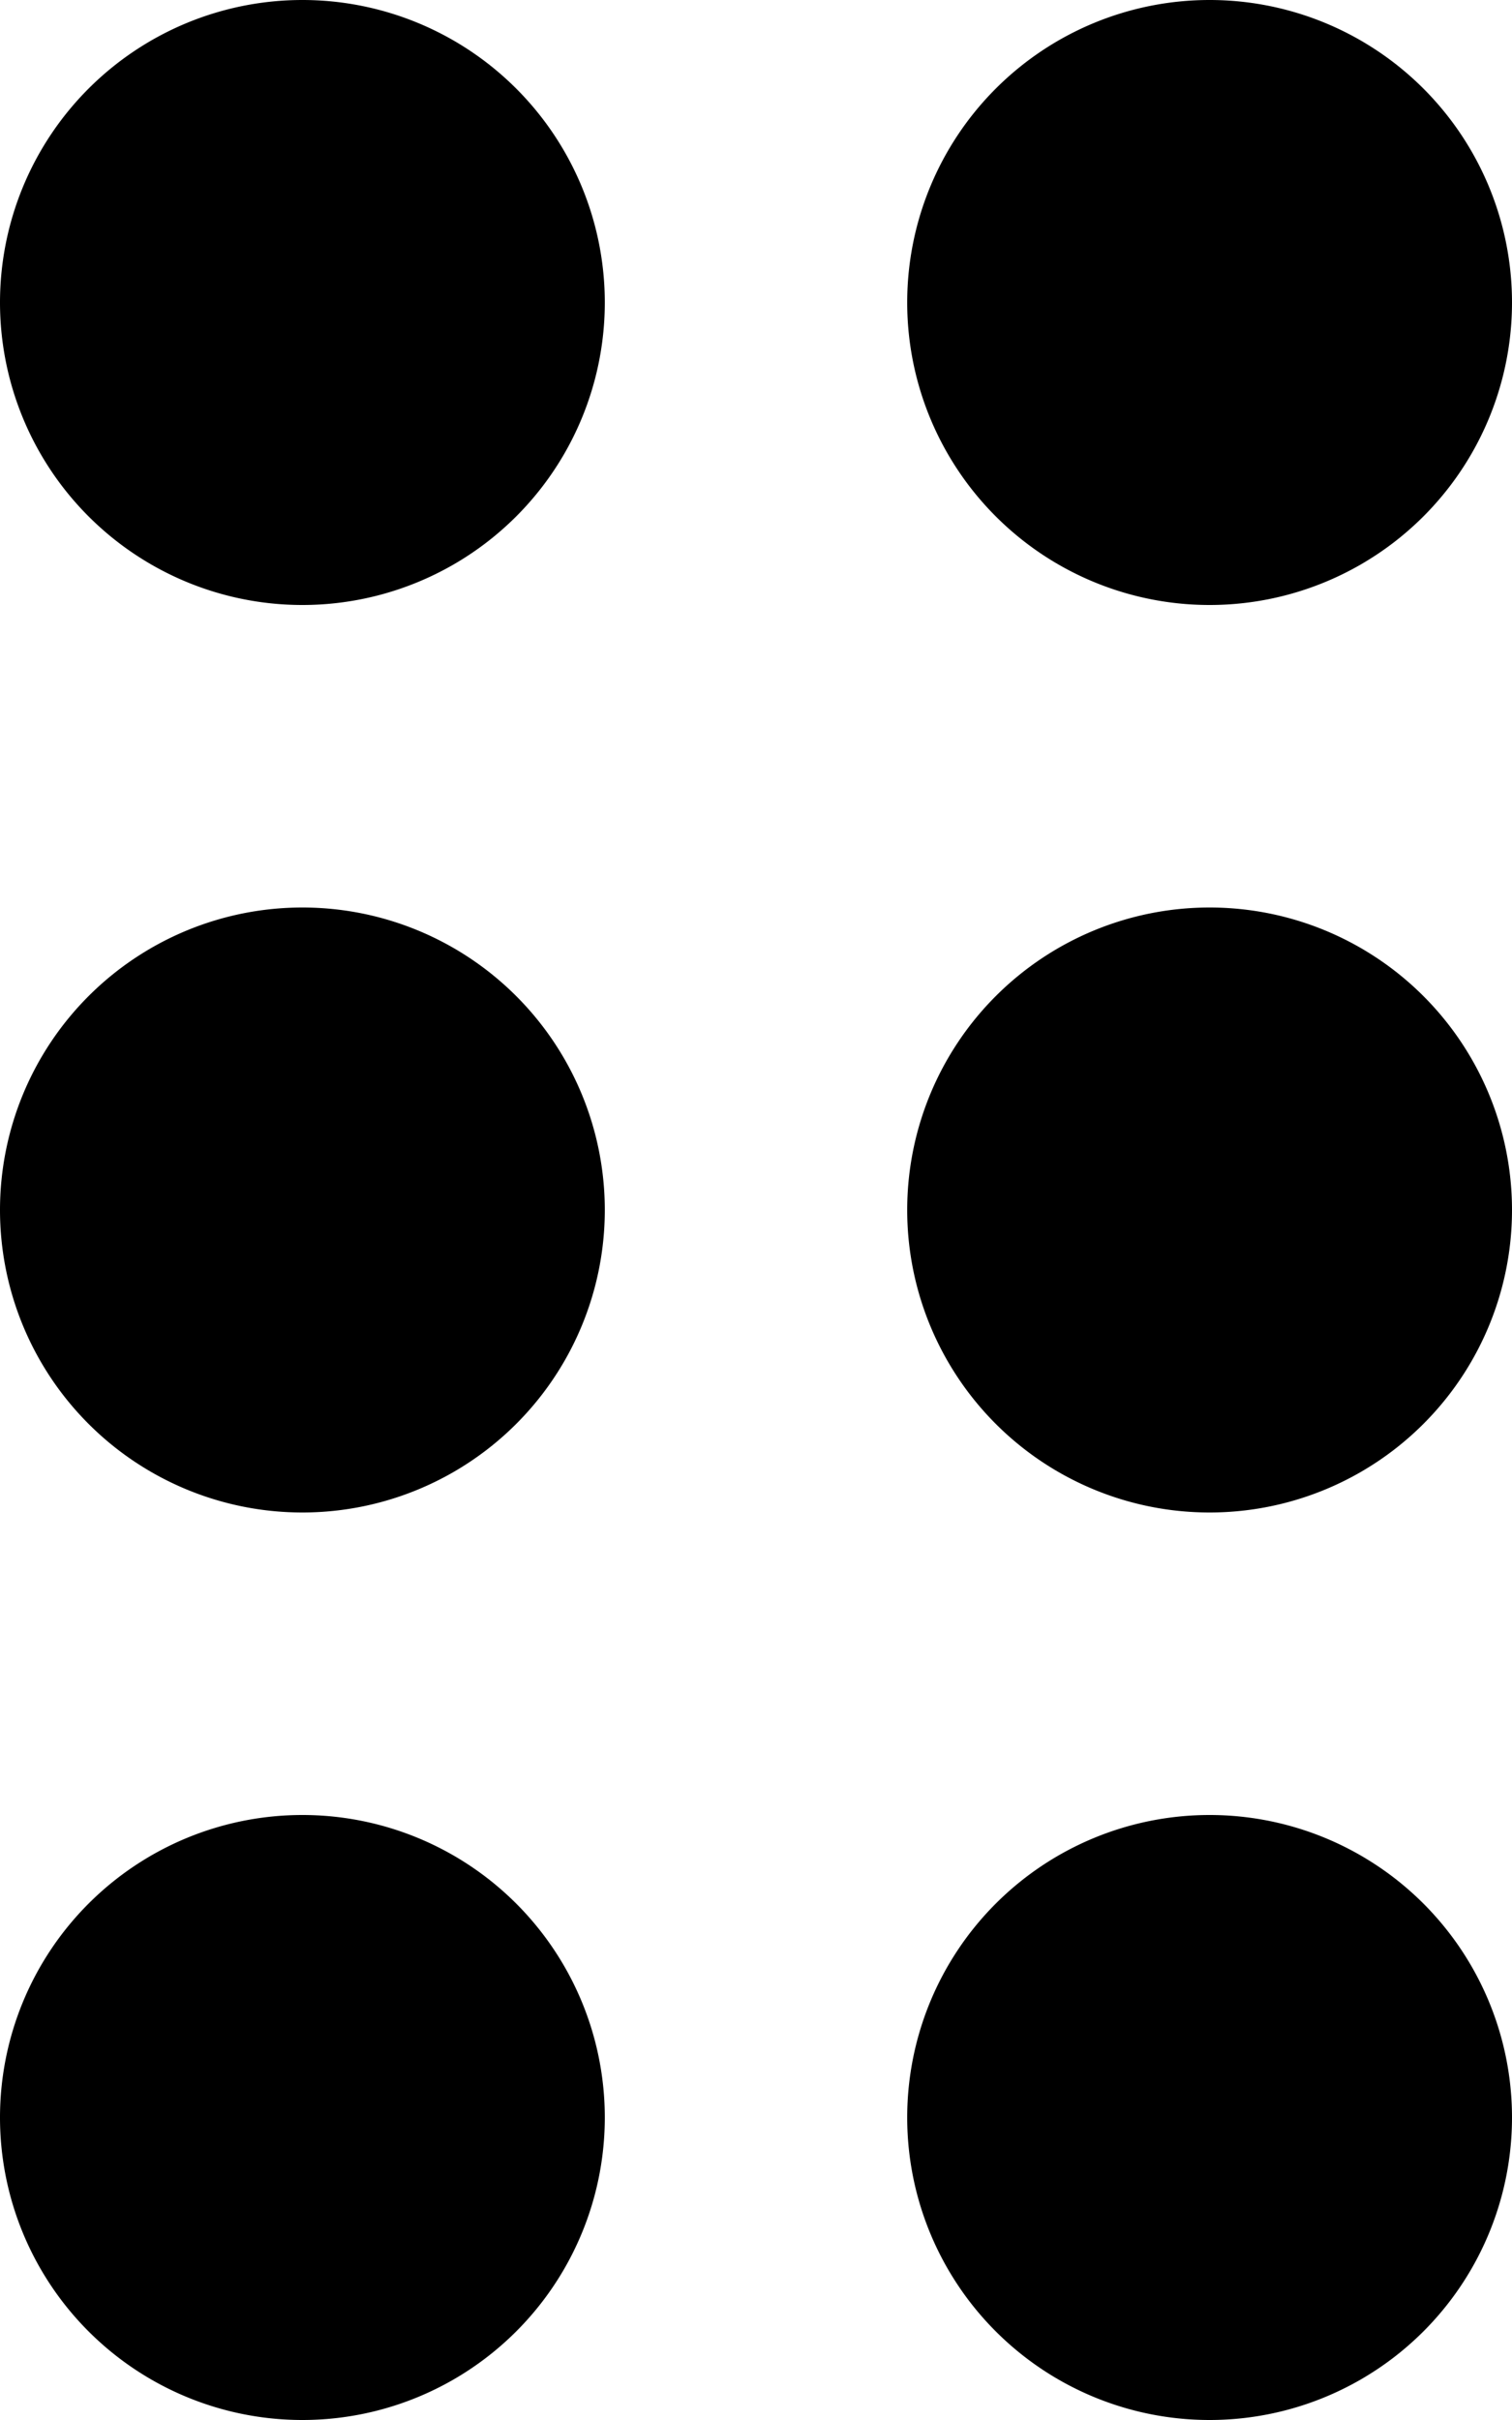 <svg xmlns="http://www.w3.org/2000/svg" width="10" height="16" viewBox="0 0 10 16"><path d="M2-4A2,2,0,0,1,4-2,2,2,0,0,1,2,0,2,2,0,0,1,0-2,2,2,0,0,1,2-4ZM8-4a2,2,0,0,1,2,2A2,2,0,0,1,8,0,2,2,0,0,1,6-2,2,2,0,0,1,8-4ZM2-10A2,2,0,0,1,4-8,2,2,0,0,1,2-6,2,2,0,0,1,0-8,2,2,0,0,1,2-10Zm6,0a2,2,0,0,1,2,2A2,2,0,0,1,8-6,2,2,0,0,1,6-8,2,2,0,0,1,8-10ZM2-16a2,2,0,0,1,2,2,2,2,0,0,1-2,2,2,2,0,0,1-2-2A2,2,0,0,1,2-16Zm6,0a2,2,0,0,1,2,2,2,2,0,0,1-2,2,2,2,0,0,1-2-2A2,2,0,0,1,8-16Z" transform="translate(0 16)"/></svg>
